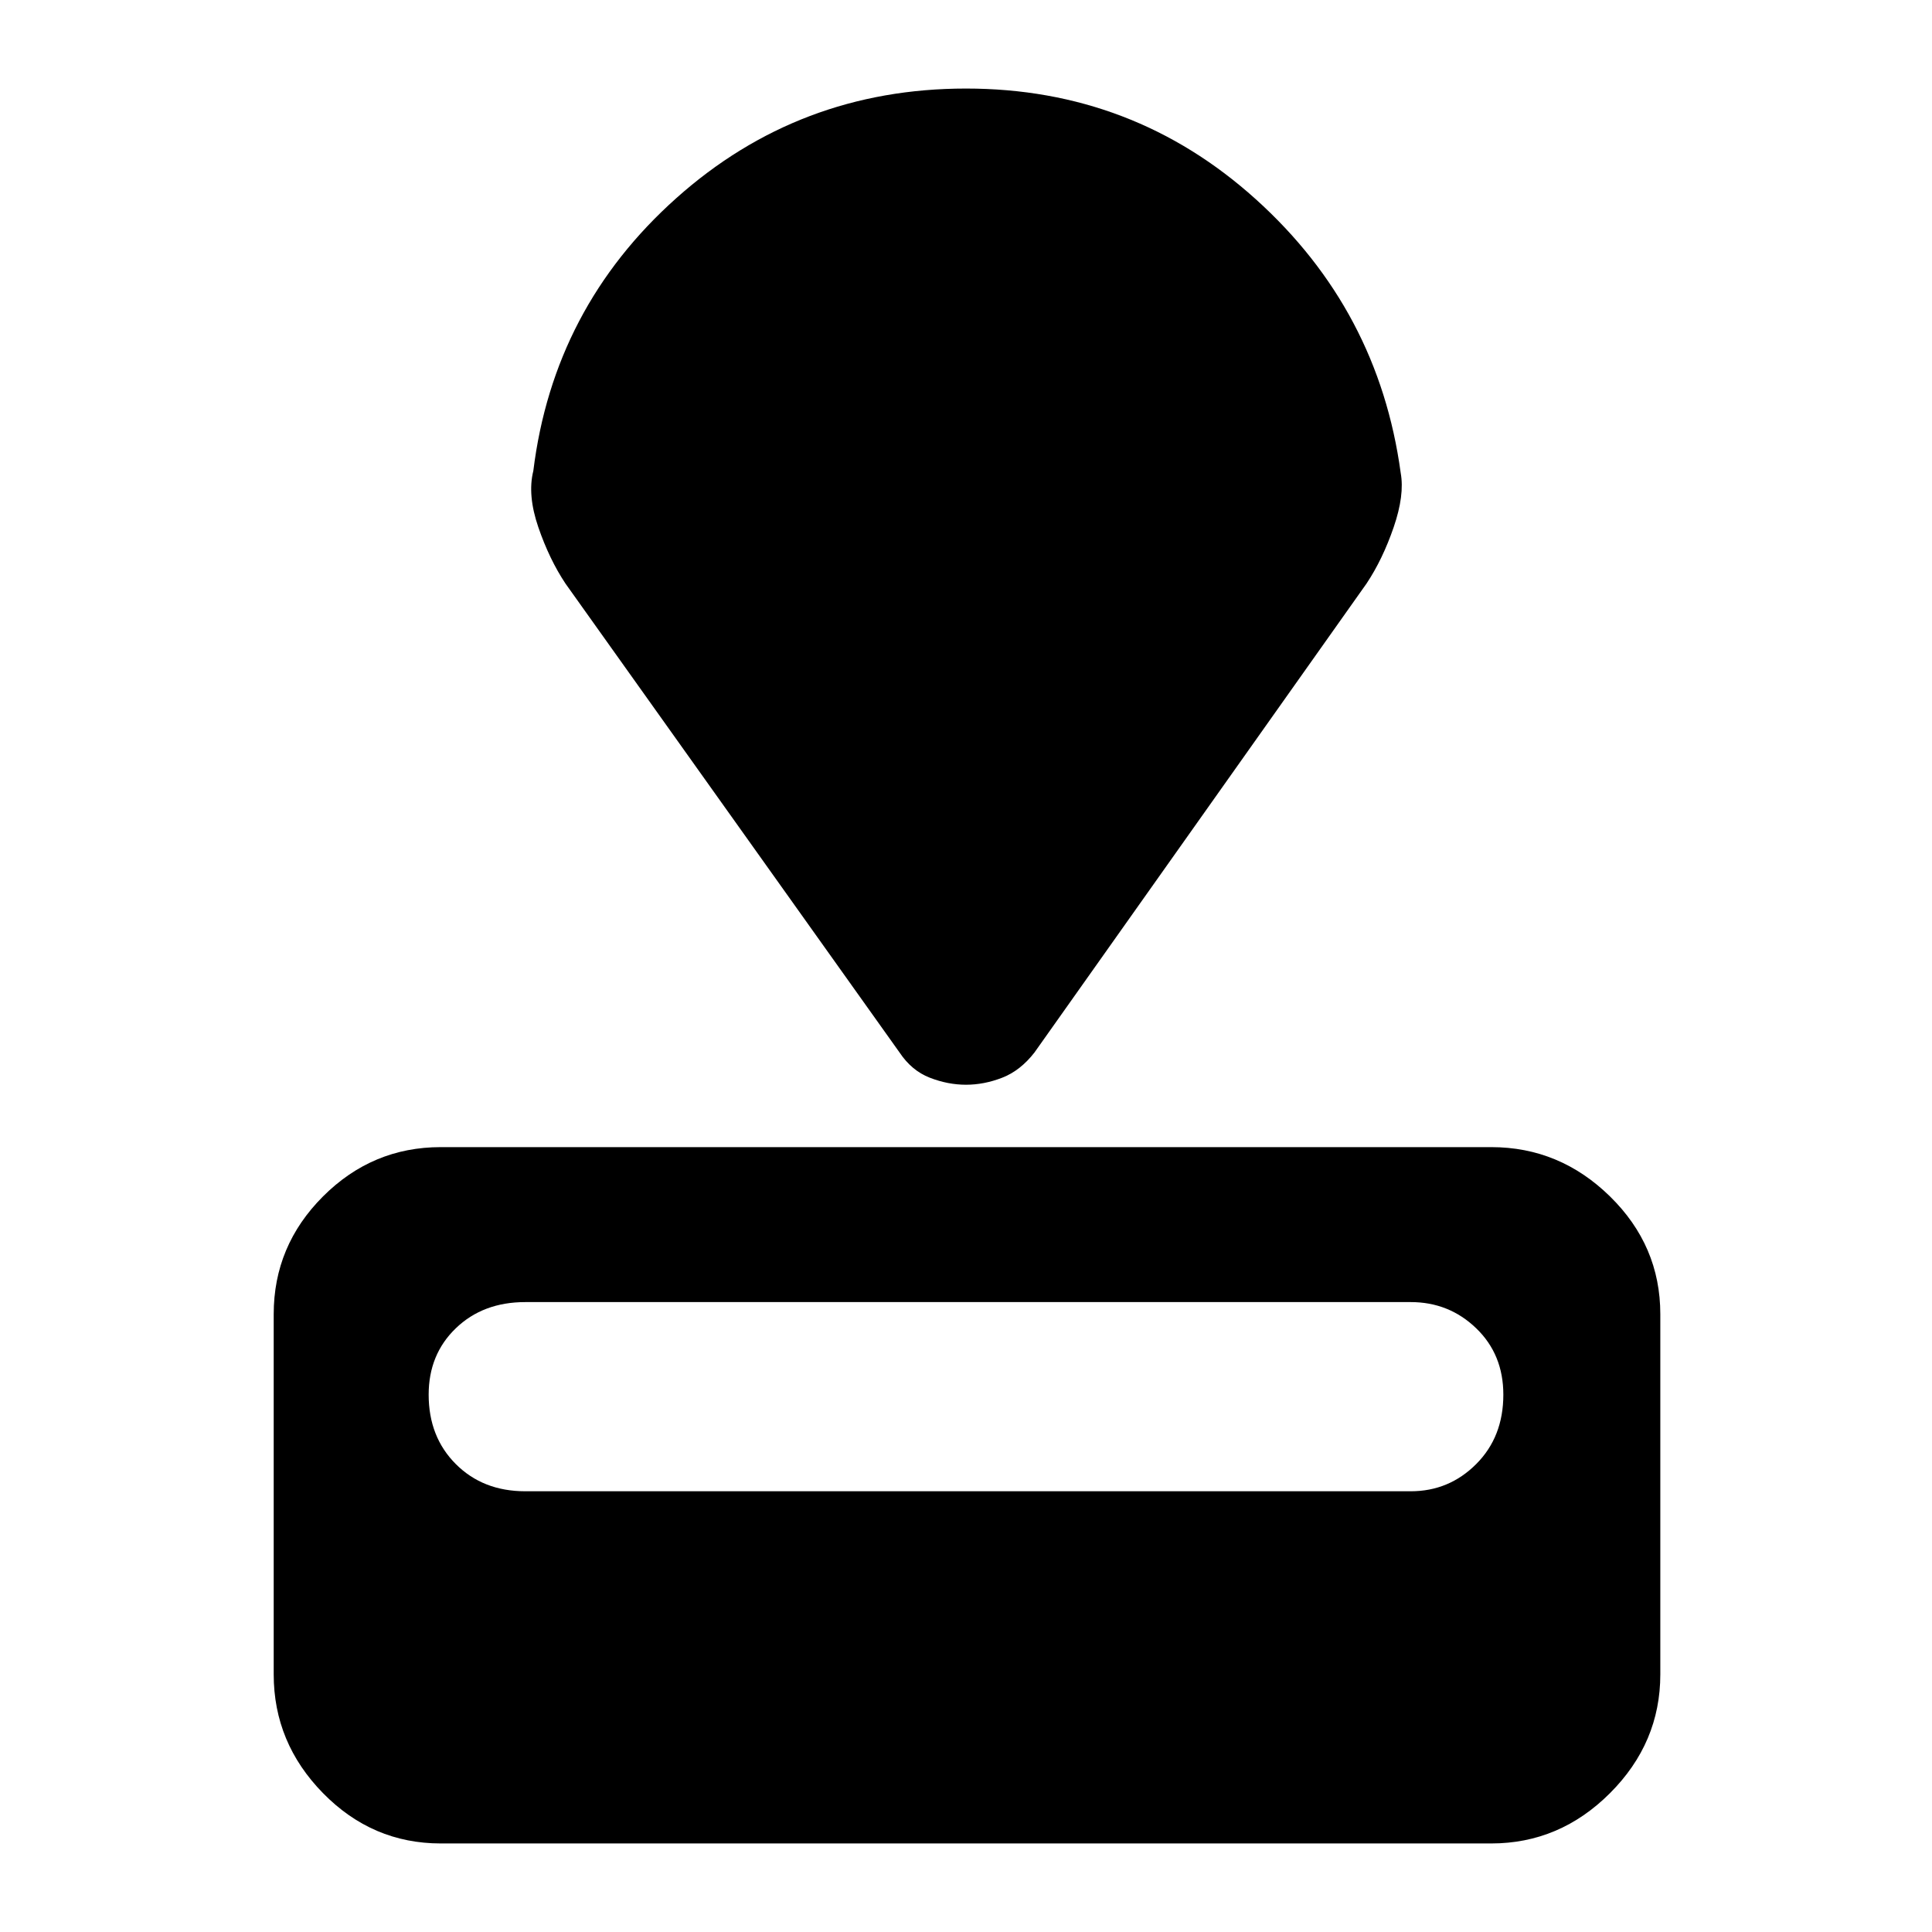 <svg xmlns="http://www.w3.org/2000/svg" height="48" width="48"><path d="M37.05 45.8H10.95Q9.25 45.8 8.025 44.55Q6.8 43.3 6.8 41.6V32.65Q6.8 30.95 8.025 29.725Q9.25 28.5 10.95 28.5H37.05Q38.75 28.5 40 29.725Q41.25 30.95 41.25 32.65V41.6Q41.25 43.3 40 44.55Q38.75 45.8 37.05 45.8ZM35.05 37.05Q36 37.05 36.675 36.375Q37.35 35.7 37.35 34.65Q37.35 33.65 36.675 33Q36 32.35 35.05 32.35H13.05Q12 32.35 11.325 33Q10.65 33.65 10.65 34.65Q10.65 35.7 11.325 36.375Q12 37.05 13.05 37.05ZM33.95 14.5 25.7 26.15Q25.35 26.6 24.9 26.775Q24.45 26.95 24 26.95Q23.55 26.95 23.1 26.775Q22.65 26.6 22.35 26.15L14.05 14.5Q13.65 13.9 13.375 13.1Q13.1 12.3 13.25 11.7Q13.75 7.65 16.8 4.925Q19.85 2.2 24 2.2Q28.15 2.2 31.2 4.95Q34.25 7.7 34.8 11.75Q34.9 12.3 34.625 13.1Q34.35 13.9 33.95 14.5Z"/></svg>